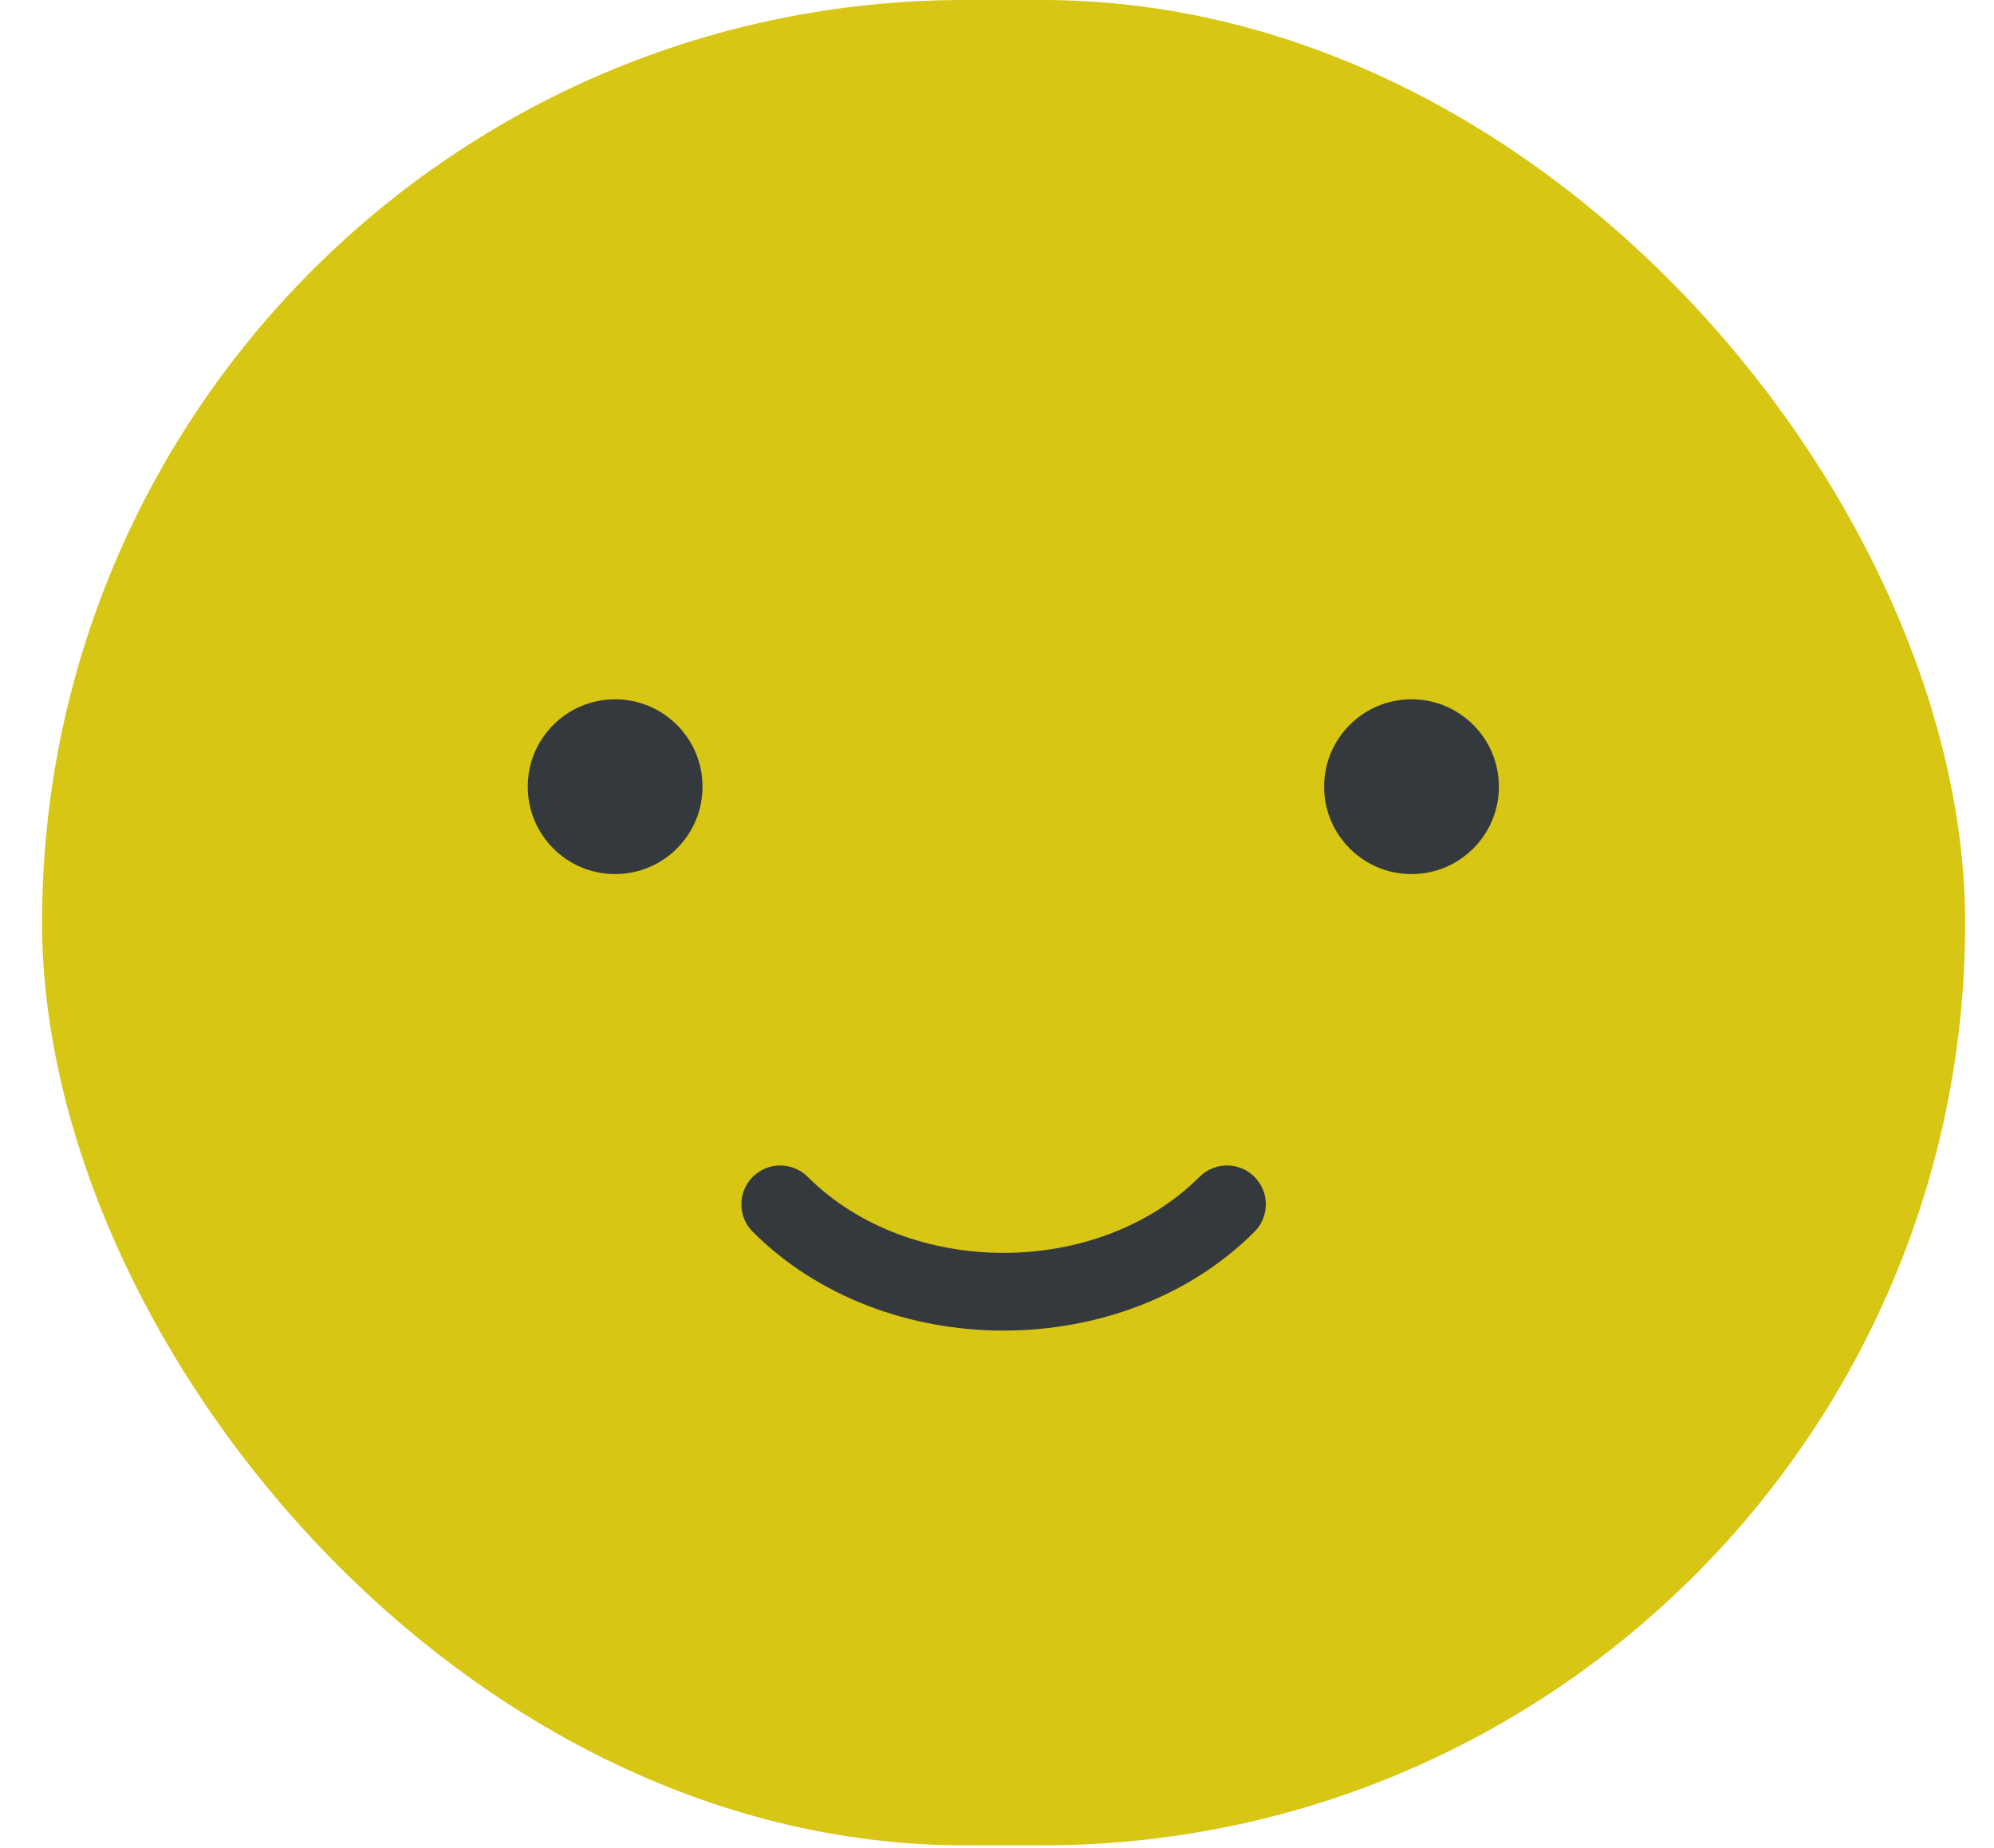 <svg width="41" height="38" viewBox="0 0 41 38" fill="none" xmlns="http://www.w3.org/2000/svg">
<rect x="0.865" y="-7.62939e-05" width="39.542" height="37.944" rx="18.972" fill="#D8C615"/>
<circle cx="12.648" cy="16.176" r="1.797" fill="#34393D"/>
<circle cx="29.023" cy="16.176" r="1.797" fill="#34393D"/>
<path fill-rule="evenodd" clip-rule="evenodd" d="M16.608 24.198C18.692 26.283 22.58 26.283 24.664 24.198C24.976 23.887 25.482 23.887 25.794 24.198C26.106 24.511 26.106 25.016 25.794 25.328C23.086 28.037 18.186 28.037 15.478 25.328C15.166 25.016 15.166 24.511 15.478 24.198C15.79 23.887 16.296 23.887 16.608 24.198Z" fill="#34393D"/>
</svg>

